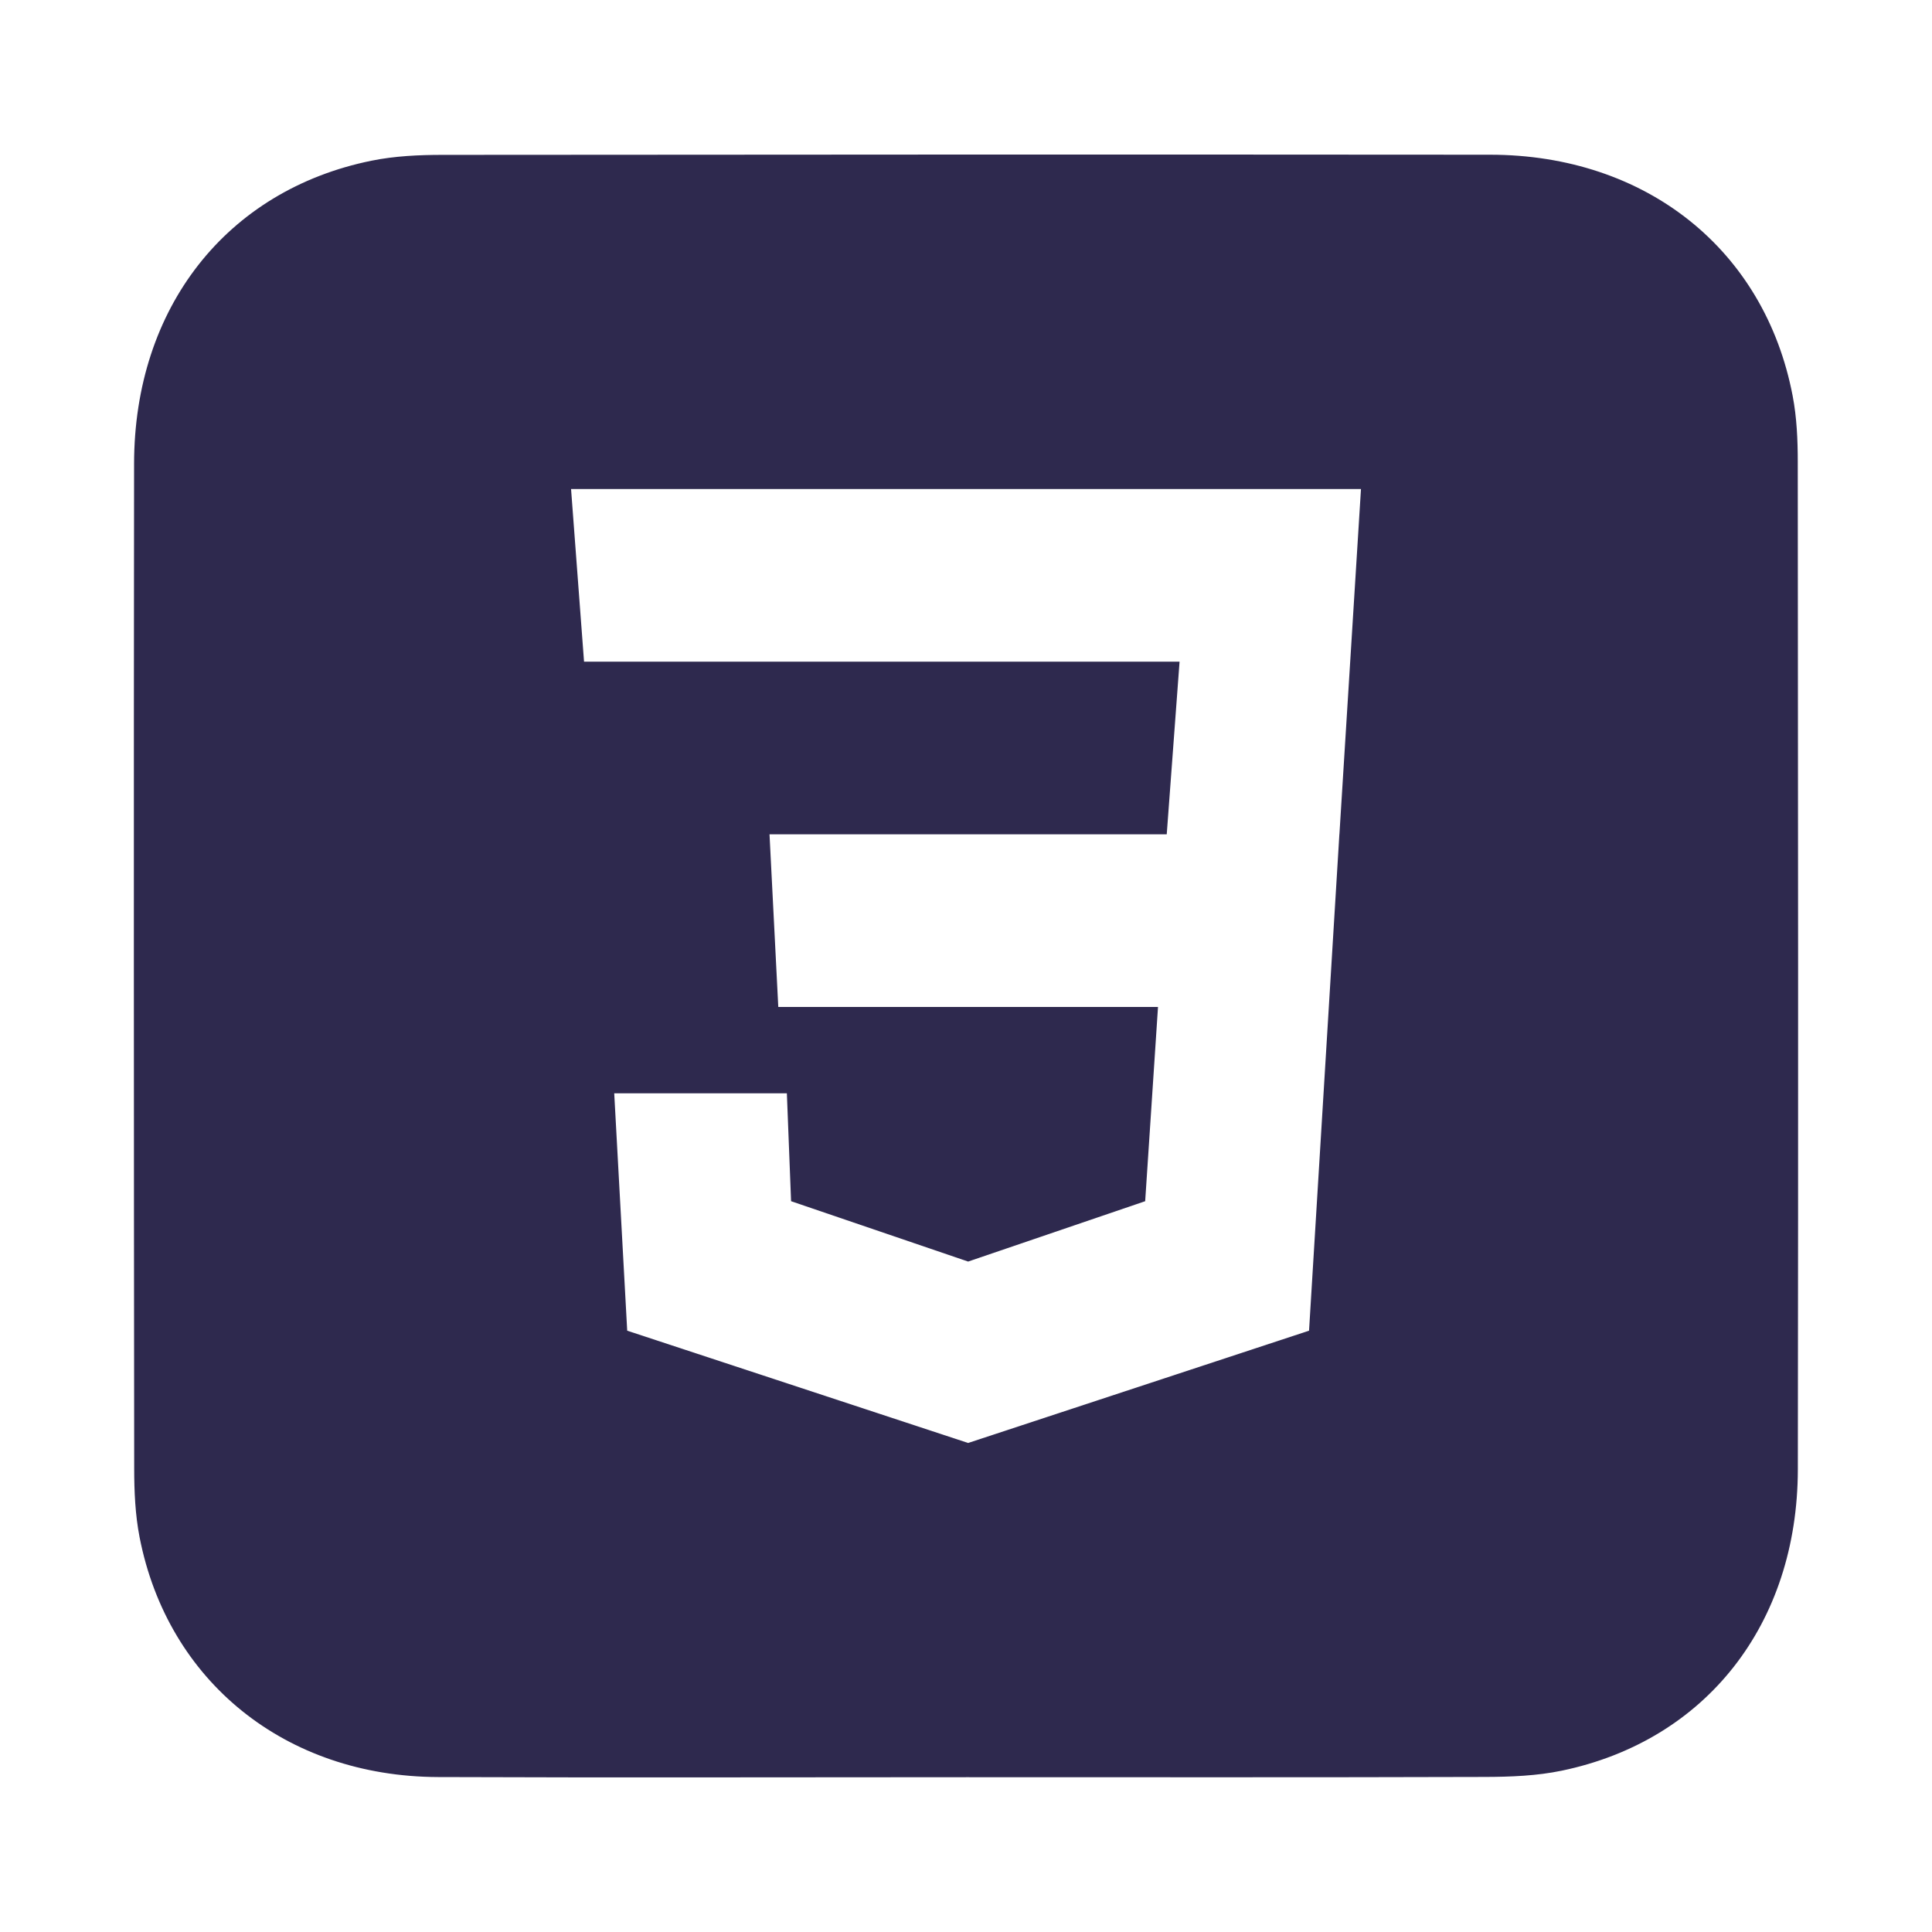 <?xml version="1.0" encoding="UTF-8"?>
<svg id="Calque_1" data-name="Calque 1" xmlns="http://www.w3.org/2000/svg" viewBox="0 0 500 500">
  <defs>
    <style>
      .cls-1 {
        fill: #2e294e;
      }
    </style>
  </defs>
  <path class="cls-1" d="M465.26,119.57c0-5.71-.25-11.52-1.32-17.11-7.23-37.88-37.97-62.39-78.31-62.42-90.34-.07-180.69-.05-271.03.04-6.16,0-12.45.29-18.46,1.51-37.52,7.63-61.4,38.08-61.44,78.41-.1,86.67-.06,173.35.03,260.02,0,5.94.26,11.98,1.39,17.79,7.28,37.36,37.77,61.93,77.21,62.09,45.63.18,91.26.04,136.89.04,44.71,0,89.43.07,134.14-.07,6.62-.02,13.38-.28,19.82-1.62,37.33-7.76,61.04-37.96,61.1-77.97.13-86.9.06-173.81-.02-260.71ZM346.63,215.92l-7.85,128.46-88.23,29.06-88.23-29.06-3.36-61.44h44.68l1.09,27.93,45.82,15.62,45.82-15.62,3.32-50.27h-98.27l-2.27-44.68h102.8l3.32-44.68h-154.12l-3.36-44.68h204.43l-5.58,89.36Z"/>
</svg>